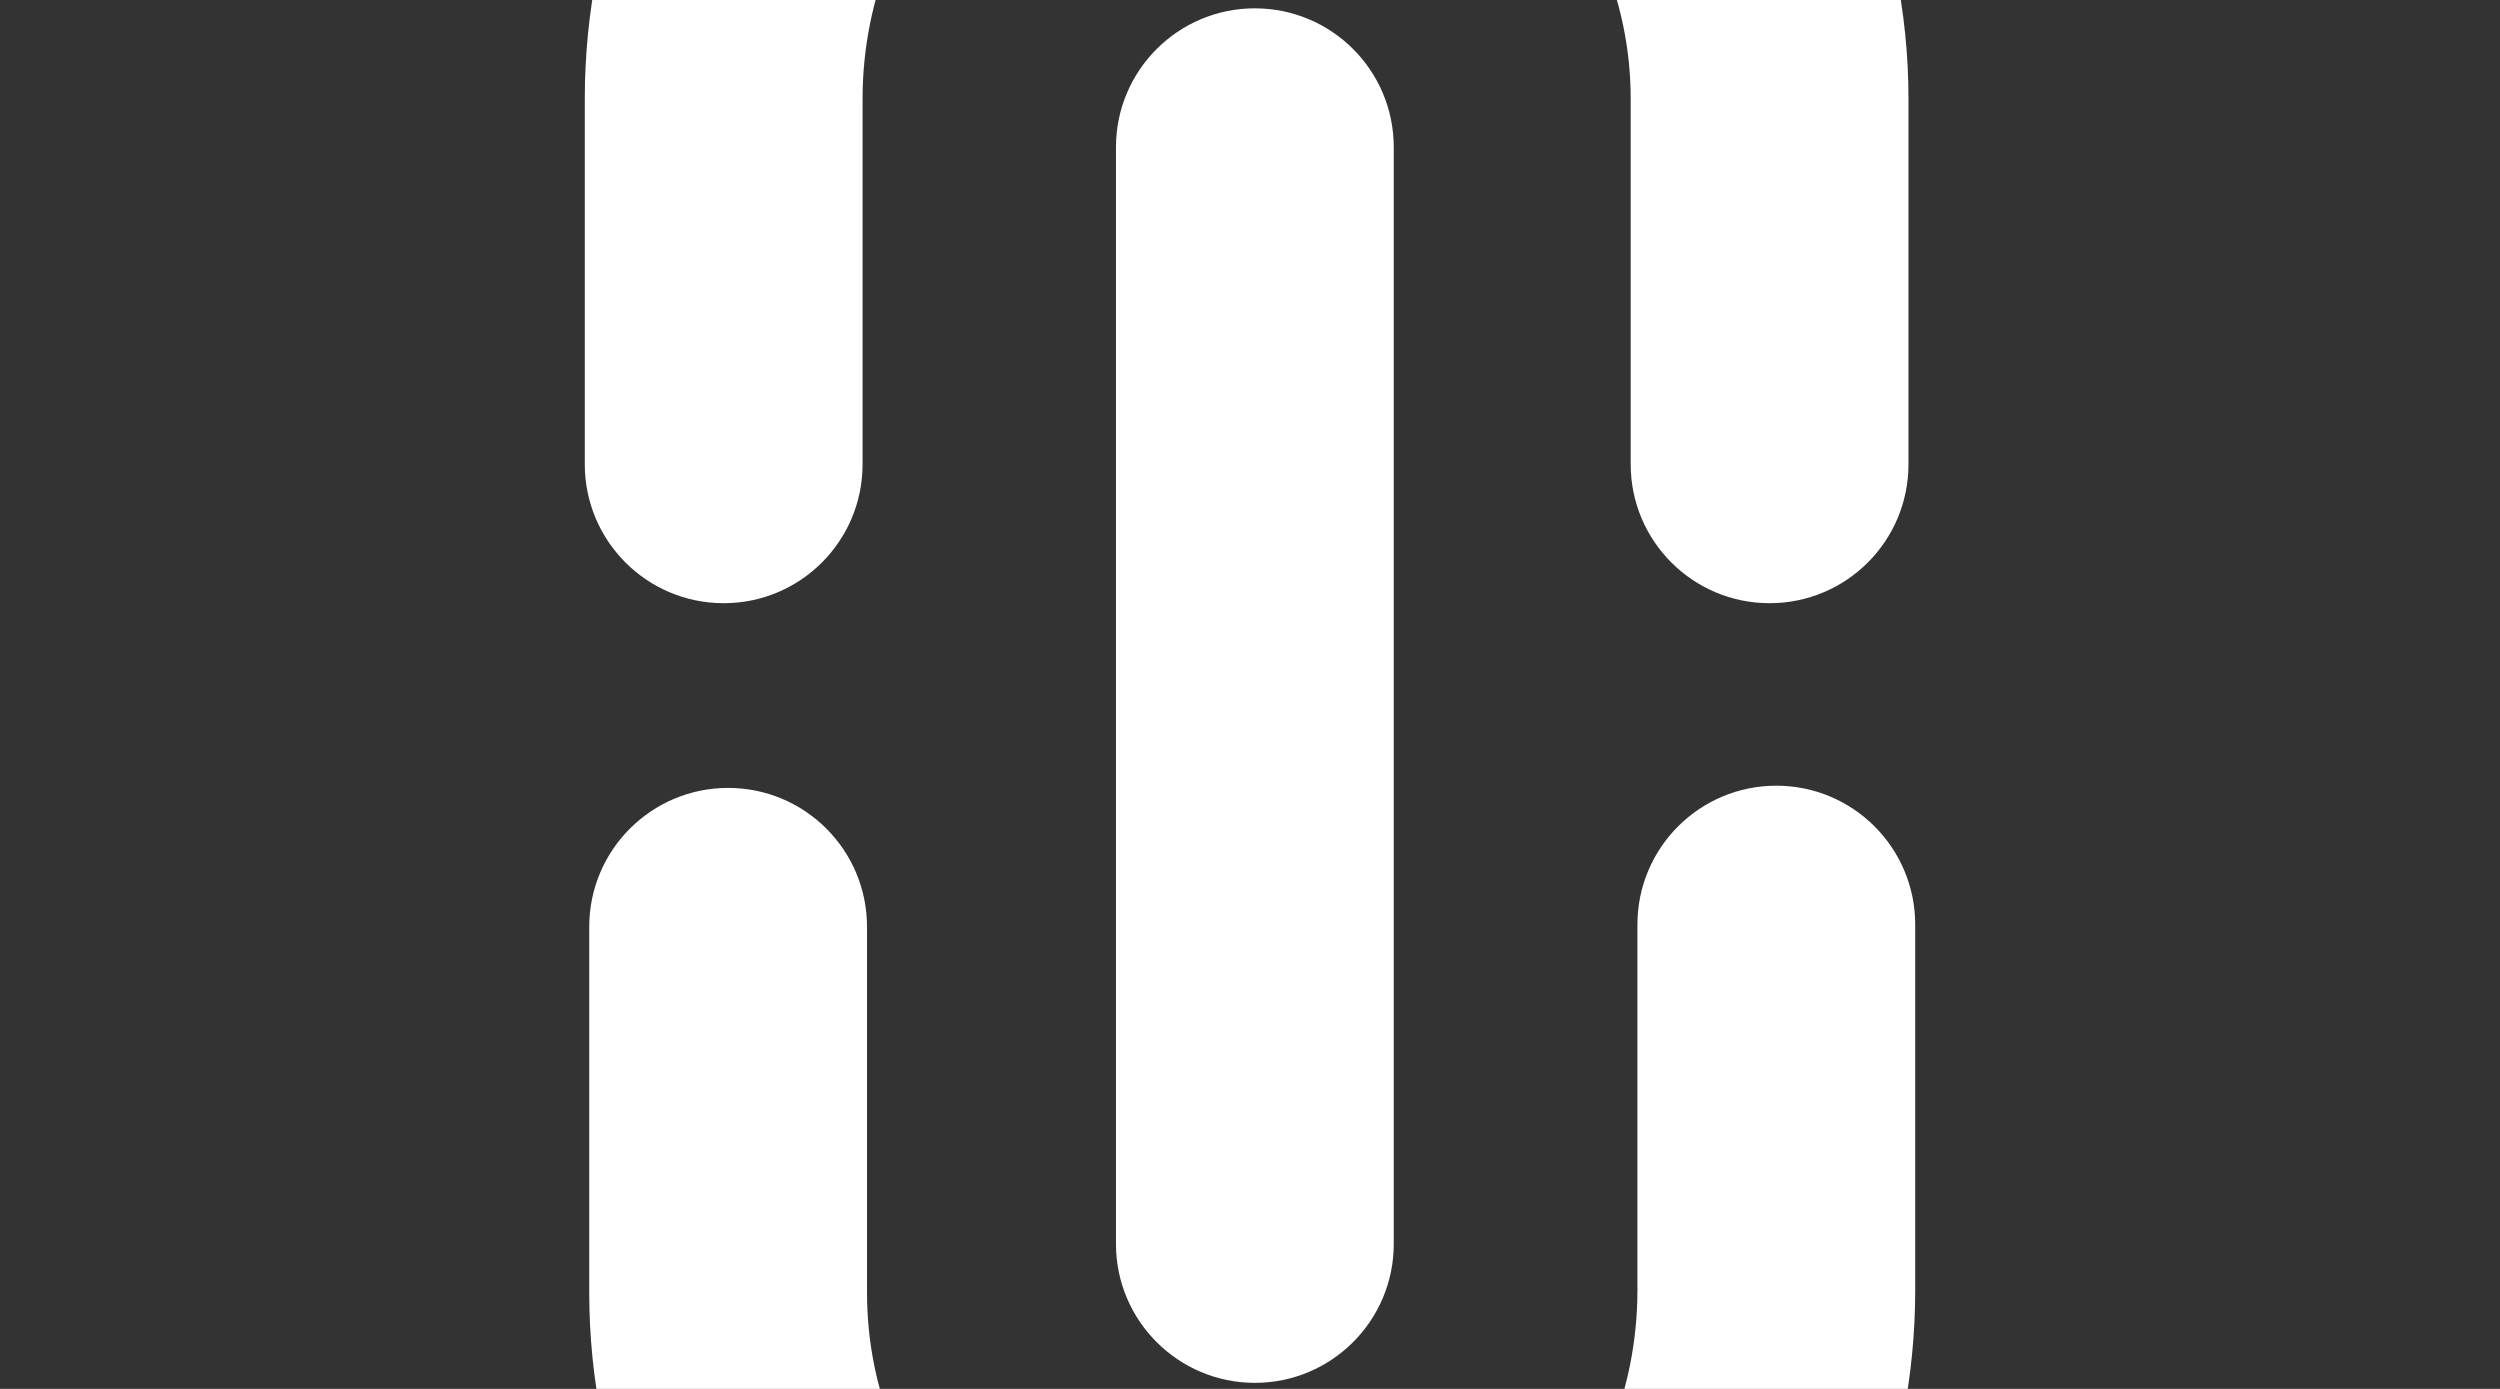 <svg width="36" height="20" viewBox="0 0 36 20" fill="none" xmlns="http://www.w3.org/2000/svg" xmlns:xlink="http://www.w3.org/1999/xlink">
<rect x="0" y="0" width="36" height="20" fill="#333333" stroke="none"/>
<path d="M14.686,19.579C15.791,19.579 16.686,18.684 16.686,17.579C16.686,16.474 15.791,15.579 14.686,15.579L14.686,19.579ZM9.422,17.579L9.422,19.579L9.422,19.579L9.422,17.579ZM4.157,15.391L2.733,16.794L2.733,16.794L4.157,15.391ZM2.001,10.048L4.001,10.08C4.001,10.059 4.001,10.038 4.001,10.017L2.001,10.048ZM4.157,4.706L5.582,6.11L5.582,6.11L4.157,4.706ZM9.39,2.485L9.39,0.485L9.39,0.485L9.39,2.485ZM14.654,4.485C15.759,4.485 16.654,3.59 16.654,2.485C16.654,1.381 15.759,0.485 14.654,0.485L14.654,4.485ZM21.314,0.421C20.209,0.421 19.314,1.317 19.314,2.421C19.314,3.526 20.209,4.421 21.314,4.421L21.314,0.421ZM31.843,4.609L33.267,3.206L33.267,3.206L31.843,4.609ZM33.999,9.952L31.999,9.92C31.999,9.931 31.999,9.941 31.999,9.952L33.999,9.952ZM31.811,15.262L33.235,16.666L33.235,16.666L31.811,15.262ZM26.578,17.482L26.578,19.482L26.578,19.482L26.578,17.482ZM21.314,15.482C20.209,15.482 19.314,16.378 19.314,17.482C19.314,18.587 20.209,19.482 21.314,19.482L21.314,15.482ZM10.087,8.07C8.983,8.07 8.087,8.966 8.087,10.07C8.087,11.175 8.983,12.07 10.087,12.07L10.087,8.07ZM25.88,12.07C26.985,12.07 27.88,11.175 27.88,10.07C27.88,8.966 26.985,8.07 25.88,8.07L25.88,12.07ZM14.686,15.579L9.422,15.579L9.422,19.579L14.686,19.579L14.686,15.579ZM9.422,15.579C7.978,15.579 6.592,15.012 5.582,13.987L2.733,16.794C4.513,18.601 6.934,19.579 9.422,19.579L9.422,15.579ZM5.582,13.987C4.551,12.941 3.978,11.555 4.001,10.08L0.001,10.017C-0.039,12.597 0.972,15.008 2.733,16.794L5.582,13.987ZM4.001,10.017C3.977,8.542 4.552,7.155 5.582,6.11L2.733,3.302C0.973,5.088 -0.039,7.5 0.001,10.08L4.001,10.017ZM5.582,6.11C6.641,5.035 7.971,4.485 9.39,4.485L9.39,0.485C6.877,0.485 4.527,1.481 2.733,3.302L5.582,6.11ZM9.39,4.485L14.654,4.485L14.654,0.485L9.39,0.485L9.39,4.485ZM21.314,4.421L26.578,4.421L26.578,0.421L21.314,0.421L21.314,4.421ZM26.578,4.421C28.022,4.421 29.408,4.988 30.418,6.013L33.267,3.206C31.487,1.399 29.066,0.421 26.578,0.421L26.578,4.421ZM30.418,6.013C31.449,7.059 32.022,8.445 31.999,9.92L35.999,9.983C36.039,7.403 35.028,4.992 33.267,3.206L30.418,6.013ZM31.999,9.952C31.999,11.413 31.419,12.81 30.386,13.858L33.235,16.666C34.993,14.882 35.999,12.481 35.999,9.952L31.999,9.952ZM30.386,13.858C29.354,14.905 27.991,15.482 26.578,15.482L26.578,19.482C29.098,19.482 31.477,18.45 33.235,16.666L30.386,13.858ZM26.578,15.482L21.314,15.482L21.314,19.482L26.578,19.482L26.578,15.482ZM10.087,12.07L25.88,12.07L25.88,8.07L10.087,8.07L10.087,12.07Z" transform="rotate(-90 18 10)" fill="#FFFFFF"/>
</svg>
